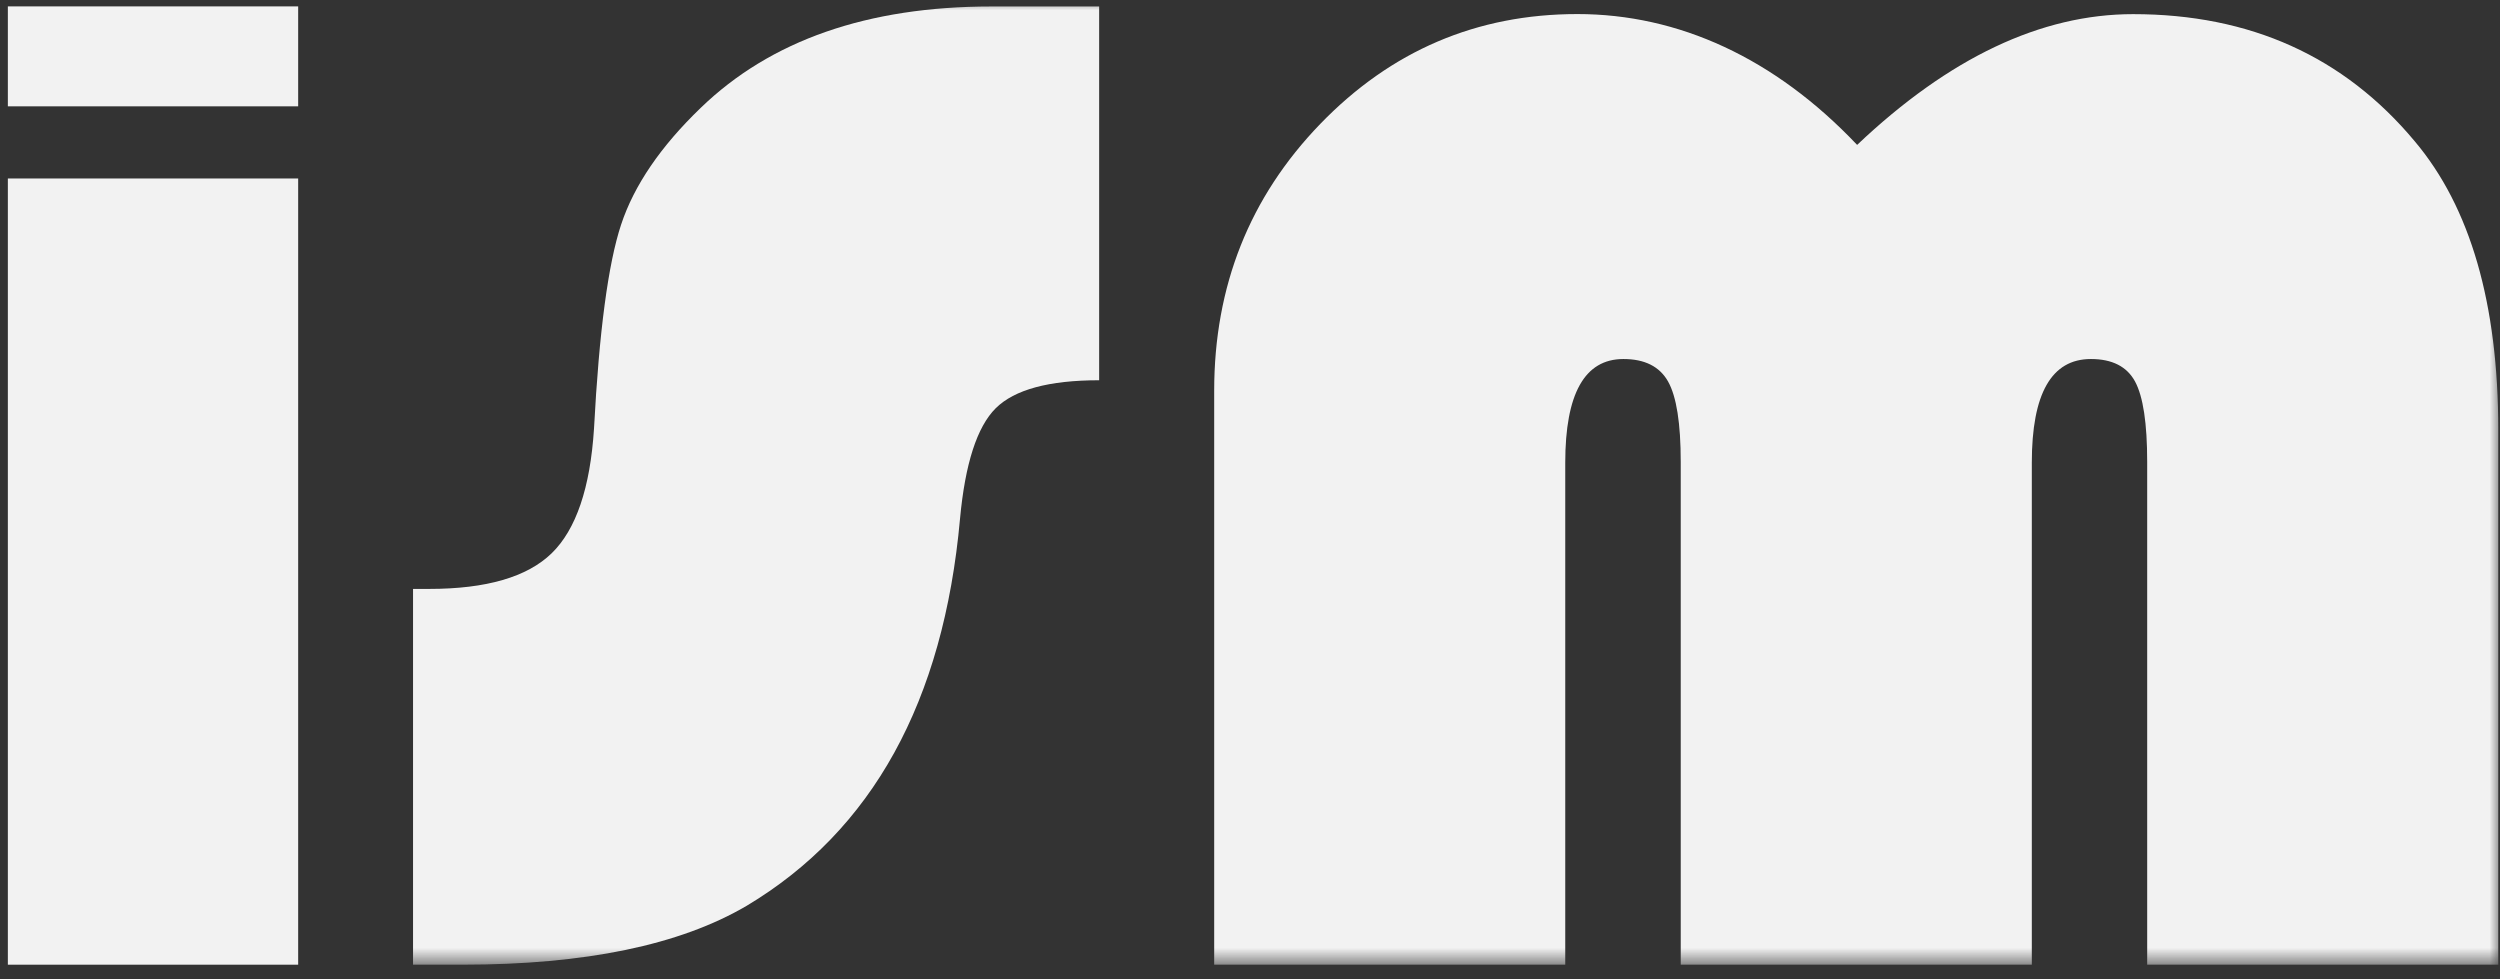 <svg width="120" height="47" viewBox="0 0 120 47" fill="none" xmlns="http://www.w3.org/2000/svg">
<rect x="0" y="0" width="120" height="47" fill="#333333" stroke="none"/>
<g clip-path="url(#clip0_595_711)">
<path d="M14.312 8.567H0.377V46.305H14.312V8.567Z" fill="#F2F2F2"/>
<path d="M14.312 0.307H0.377V5.104H14.312V0.307Z" fill="#F2F2F2"/>
<mask id="mask0_595_711" style="mask-type:luminance" maskUnits="userSpaceOnUse" x="0" y="0" width="120" height="47">
<path d="M120 0H0V46.33H120V0Z" fill="white"/>
</mask>
<g mask="url(#mask0_595_711)">
<path d="M52.759 0.311V18.252C50.348 18.252 48.695 18.703 47.796 19.594C46.897 20.489 46.326 22.258 46.081 24.901C45.29 33.674 41.877 39.867 35.837 43.48C32.635 45.36 28.09 46.305 22.204 46.305H19.826V28.268H20.601C23.343 28.268 25.307 27.697 26.479 26.558C27.651 25.418 28.331 23.422 28.513 20.567C28.757 15.924 29.192 12.659 29.814 10.779C30.435 8.898 31.711 7.03 33.633 5.178C36.989 1.935 41.641 0.311 47.585 0.311H52.759Z" fill="#F2F2F2"/>
</g>
<mask id="mask1_595_711" style="mask-type:luminance" maskUnits="userSpaceOnUse" x="0" y="0" width="120" height="47">
<path d="M120 0H0V46.33H120V0Z" fill="white"/>
</mask>
<g mask="url(#mask1_595_711)">
<path d="M119.917 46.305H103.065V22.171C103.065 20.315 102.871 19.031 102.481 18.31C102.092 17.593 101.383 17.233 100.364 17.233C98.471 17.233 97.527 18.894 97.527 22.212V46.305H80.675V22.171C80.675 20.315 80.472 19.031 80.066 18.31C79.66 17.593 78.948 17.233 77.924 17.233C76.064 17.233 75.132 18.894 75.132 22.212V46.305H58.281V18.757C58.281 13.732 59.979 9.461 63.372 5.949C66.769 2.436 70.882 0.675 75.717 0.675C80.551 0.675 85.178 2.771 89.142 6.955C93.558 2.771 97.97 0.679 102.39 0.679C108.007 0.679 112.514 2.713 115.907 6.781C118.579 9.95 119.917 14.573 119.917 20.642V46.305Z" fill="#F2F2F2"/>
</g>
</g>
<defs>
<clipPath id="clip0_595_711">
<rect width="120" height="46.33" fill="white"/>
</clipPath>
</defs>
</svg>
